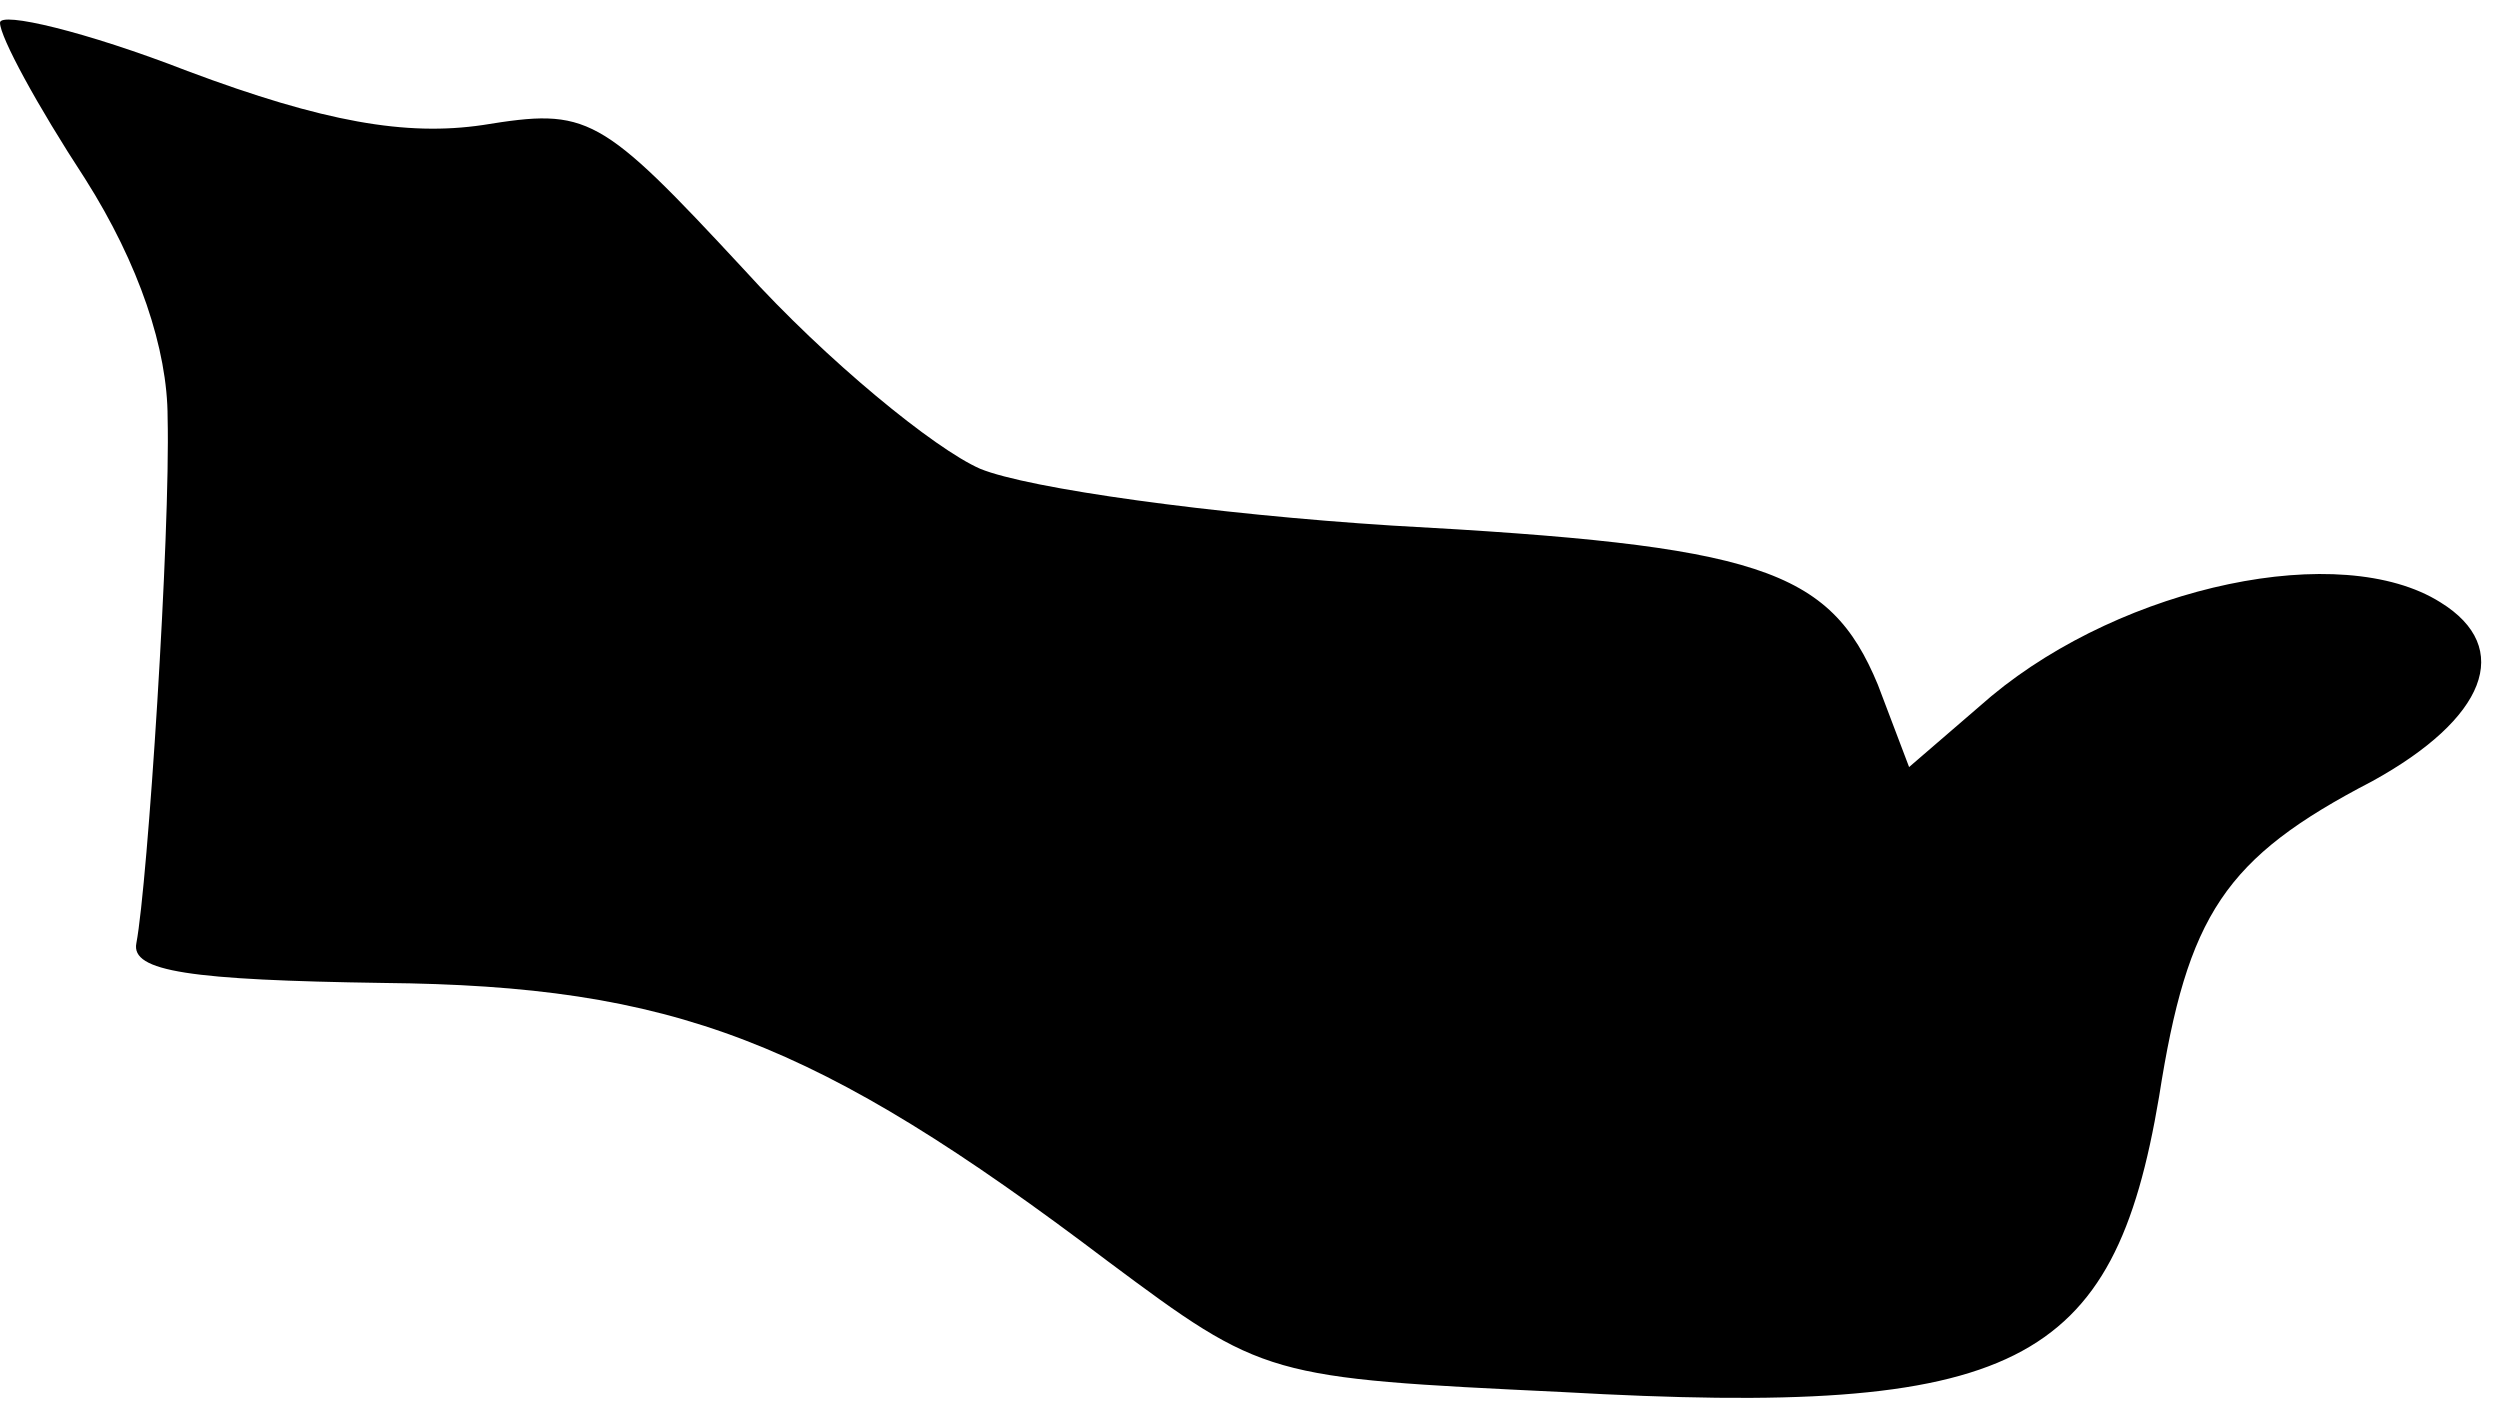 <?xml version="1.0" standalone="no"?>
<!DOCTYPE svg PUBLIC "-//W3C//DTD SVG 20010904//EN"
 "http://www.w3.org/TR/2001/REC-SVG-20010904/DTD/svg10.dtd">
<svg version="1.0" xmlns="http://www.w3.org/2000/svg"
 width="88pt" height="50pt" viewBox="0 0 88 50"
 preserveAspectRatio="xMidYMid meet">
<g transform="translate(0,50) scale(0.1,-0.1)"
fill="#000000" stroke="none">
<path fill="#000000" stroke="none" d="M0 492 c0 -5 13 -29 30 -55 19 -30 29
-60 29 -84 1 -41 -7 -164 -11 -185 -2 -10 19 -13 87 -14 102 -1 152 -20 255
-98 55 -41 56 -41 160 -46 160 -9 194 9 210 104 10 64 23 84 75 111 40 22 50
47 24 63 -35 22 -111 6 -158 -33 l-29 -25 -11 29 c-17 41 -42 49 -171 56 -63
4 -128 13 -145 20 -16 7 -54 38 -83 70 -51 55 -55 57 -92 51 -27 -4 -56 1
-104 19 -36 14 -66 21 -66 17z"/>
</g>
</svg>
